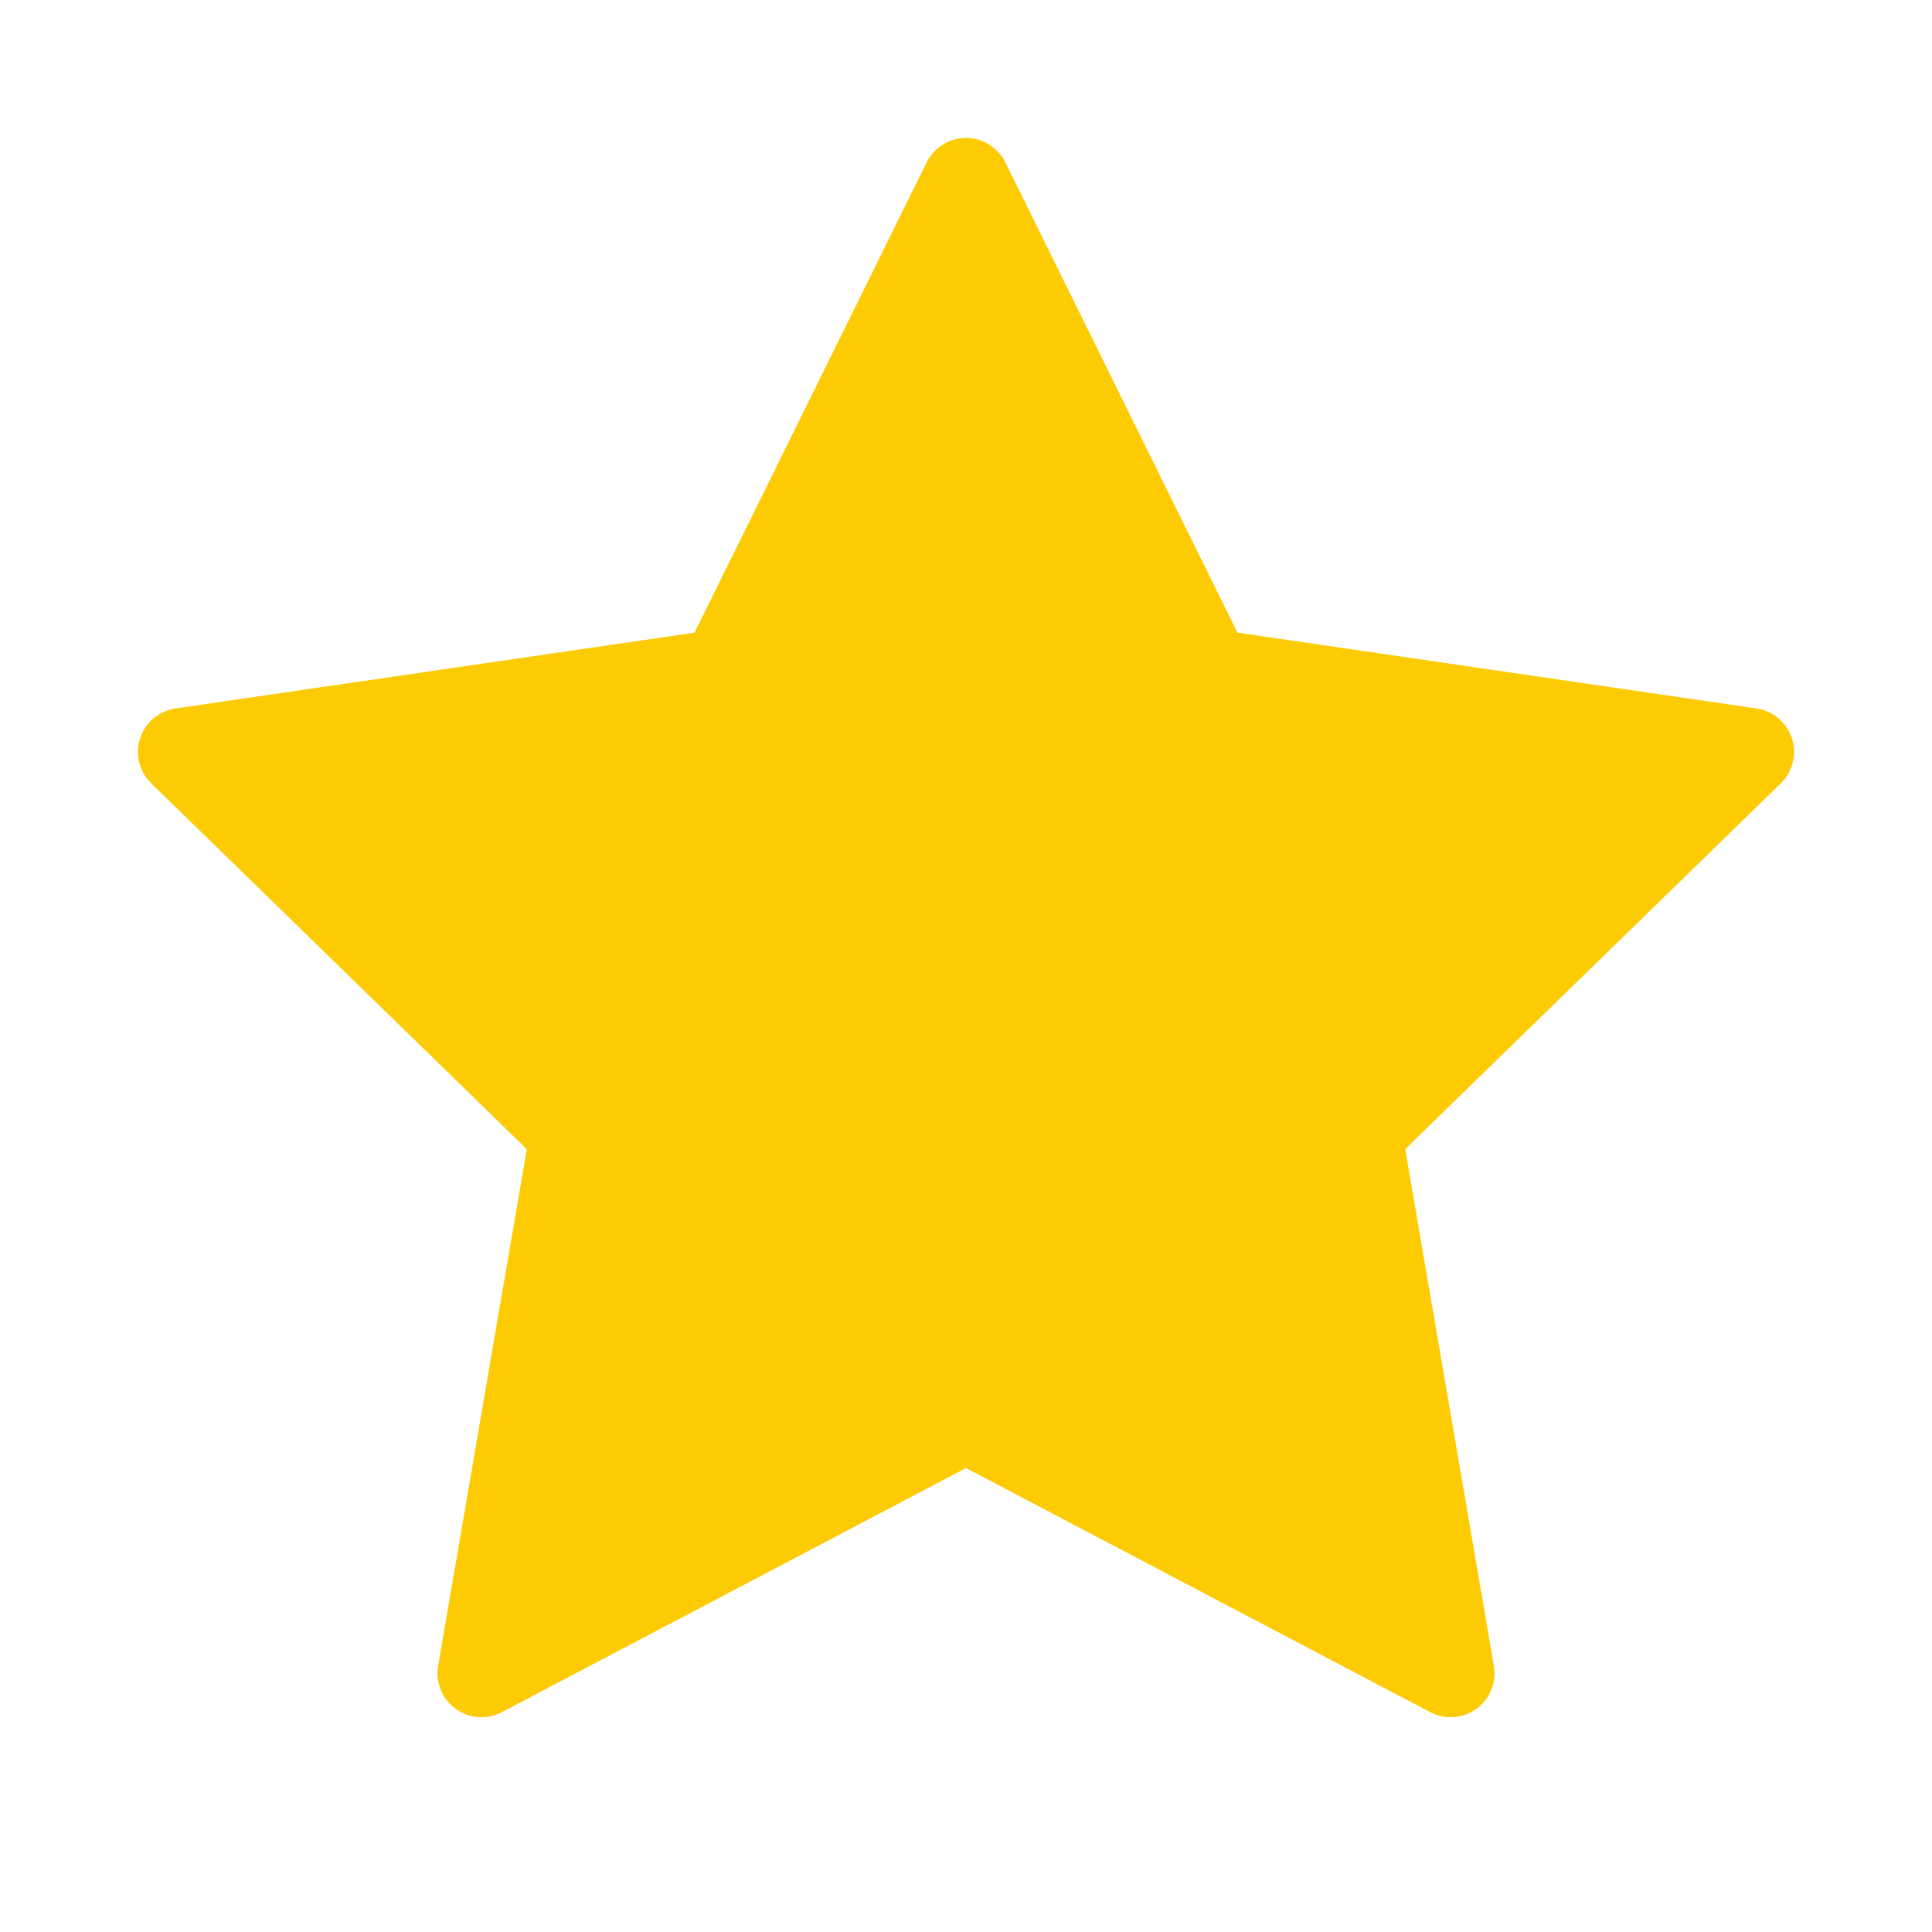 <svg width="22" height="22" viewBox="0 0 22 22" fill="none" xmlns="http://www.w3.org/2000/svg">
<path d="M11 2.071L13.759 7.661L19.929 8.562L15.464 12.911L16.518 19.054L11 16.152L5.482 19.054L6.536 12.911L2.071 8.562L8.241 7.661L11 2.071Z" fill="#FDCB04" stroke="#FDCB04" stroke-linecap="round" stroke-linejoin="round"/>
</svg>

